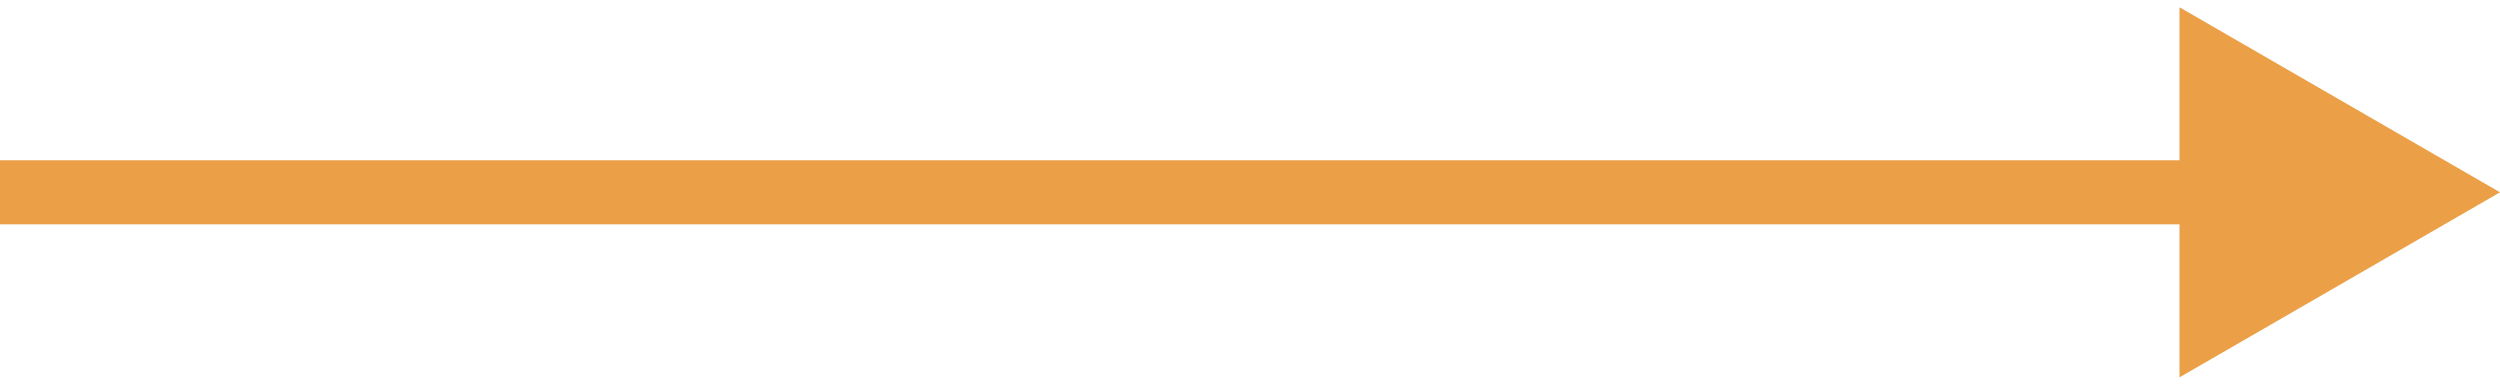 <svg width="117" height="18" viewBox="0 0 117 18" fill="none" xmlns="http://www.w3.org/2000/svg">
<path d="M117 9L102 0.34L102 17.66L117 9ZM-1.31134e-07 10.5L103.5 10.5L103.5 7.5L1.31134e-07 7.5L-1.31134e-07 10.5Z" fill="#EB9F46"/>
</svg>
